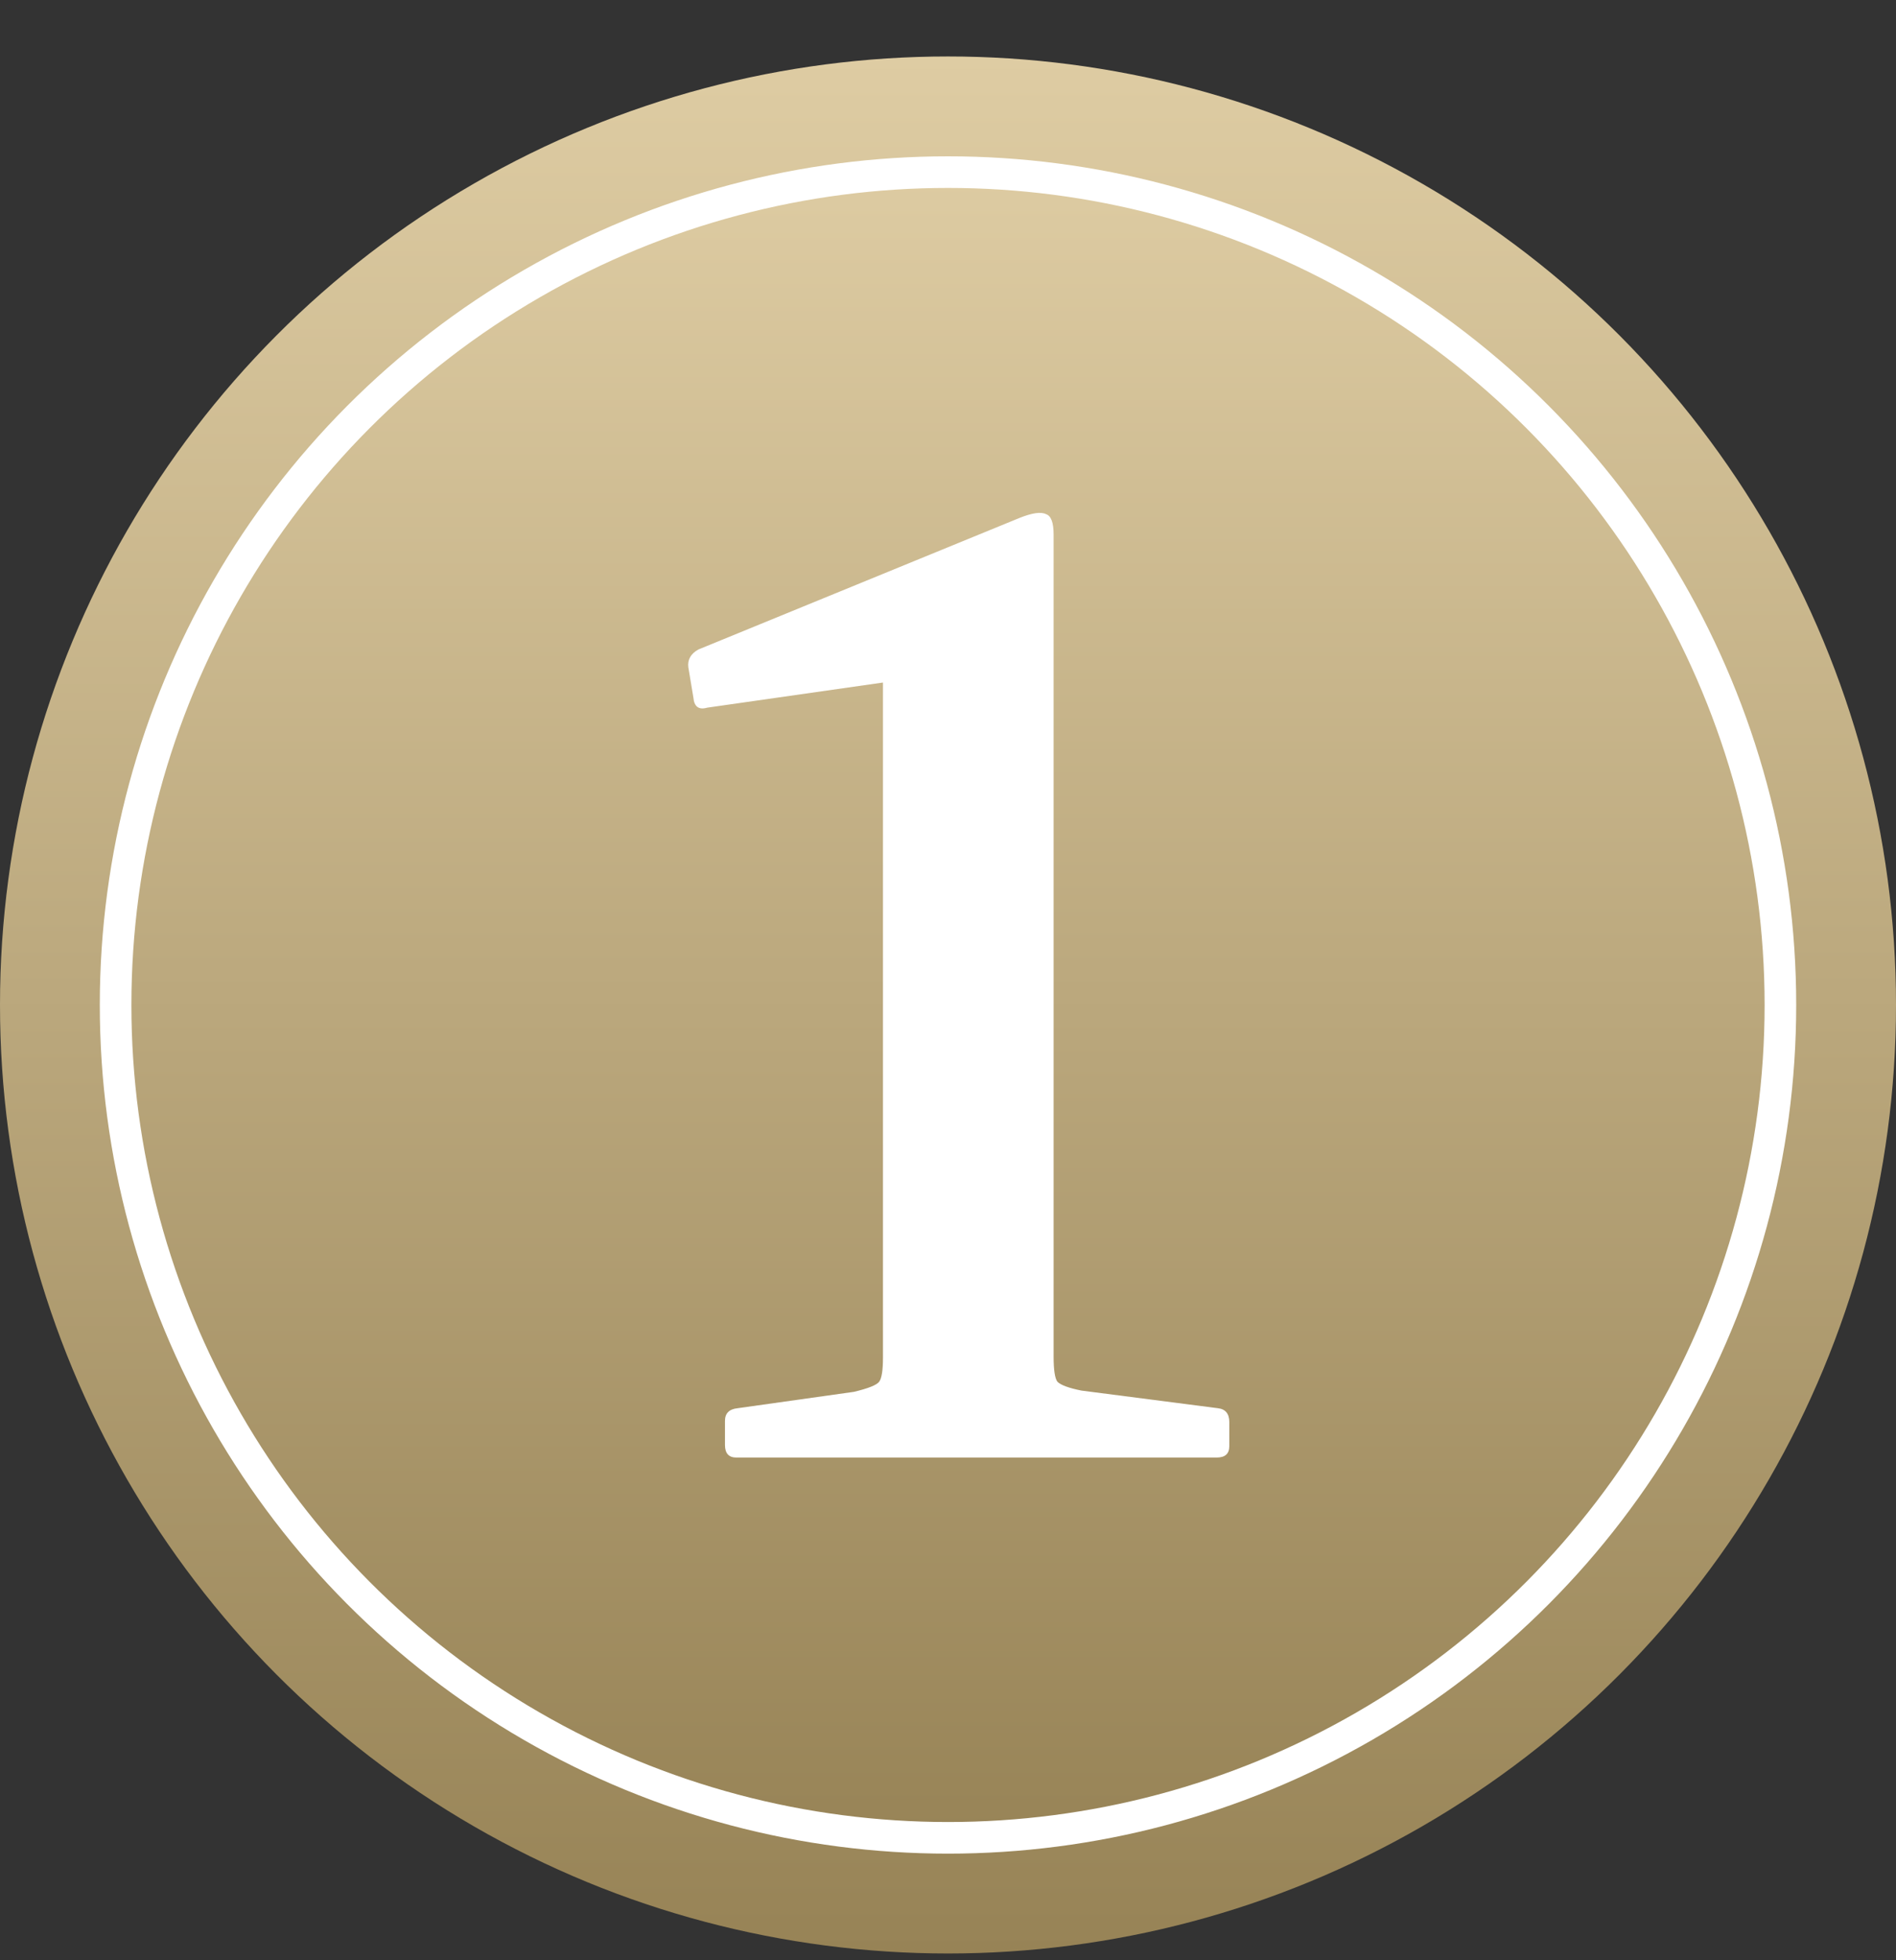 <svg width="30" height="31" viewBox="0 0 30 31" fill="none" xmlns="http://www.w3.org/2000/svg">
<rect x="0" y="0" width="30" height="31" fill="#333333" stroke="none"/>
<circle cx="15" cy="15.893" r="15" fill="url(#paint0_linear_80_75)"/>
<circle cx="15" cy="15.893" r="13.171" fill="url(#paint1_linear_80_75)" stroke="white" stroke-width="0.5"/>
<path d="M19.271 22.27C19.391 22.284 19.451 22.357 19.451 22.491V22.87C19.451 22.991 19.384 23.05 19.251 23.05H11.651C11.531 23.05 11.471 22.984 11.471 22.851V22.471C11.471 22.351 11.537 22.284 11.671 22.27L13.511 22.011C13.737 21.957 13.871 21.904 13.911 21.851C13.951 21.797 13.971 21.671 13.971 21.471V9.871L15.251 10.611L11.191 11.191C11.057 11.23 10.984 11.177 10.971 11.03L10.891 10.55C10.877 10.431 10.931 10.337 11.051 10.271L16.131 8.191C16.331 8.111 16.471 8.091 16.551 8.131C16.631 8.157 16.671 8.264 16.671 8.451V21.451C16.671 21.664 16.691 21.797 16.731 21.851C16.784 21.904 16.911 21.951 17.111 21.991L19.271 22.27Z" fill="white"/>
<defs>
<linearGradient id="paint0_linear_80_75" x1="15" y1="0.893" x2="15" y2="30.893" gradientUnits="userSpaceOnUse">
<stop stop-color="#DECCA3"/>
<stop offset="1" stop-color="#978356"/>
</linearGradient>
<linearGradient id="paint1_linear_80_75" x1="15" y1="2.472" x2="15" y2="29.314" gradientUnits="userSpaceOnUse">
<stop stop-color="#DECCA3"/>
<stop offset="1" stop-color="#978356"/>
</linearGradient>
</defs>
</svg>
